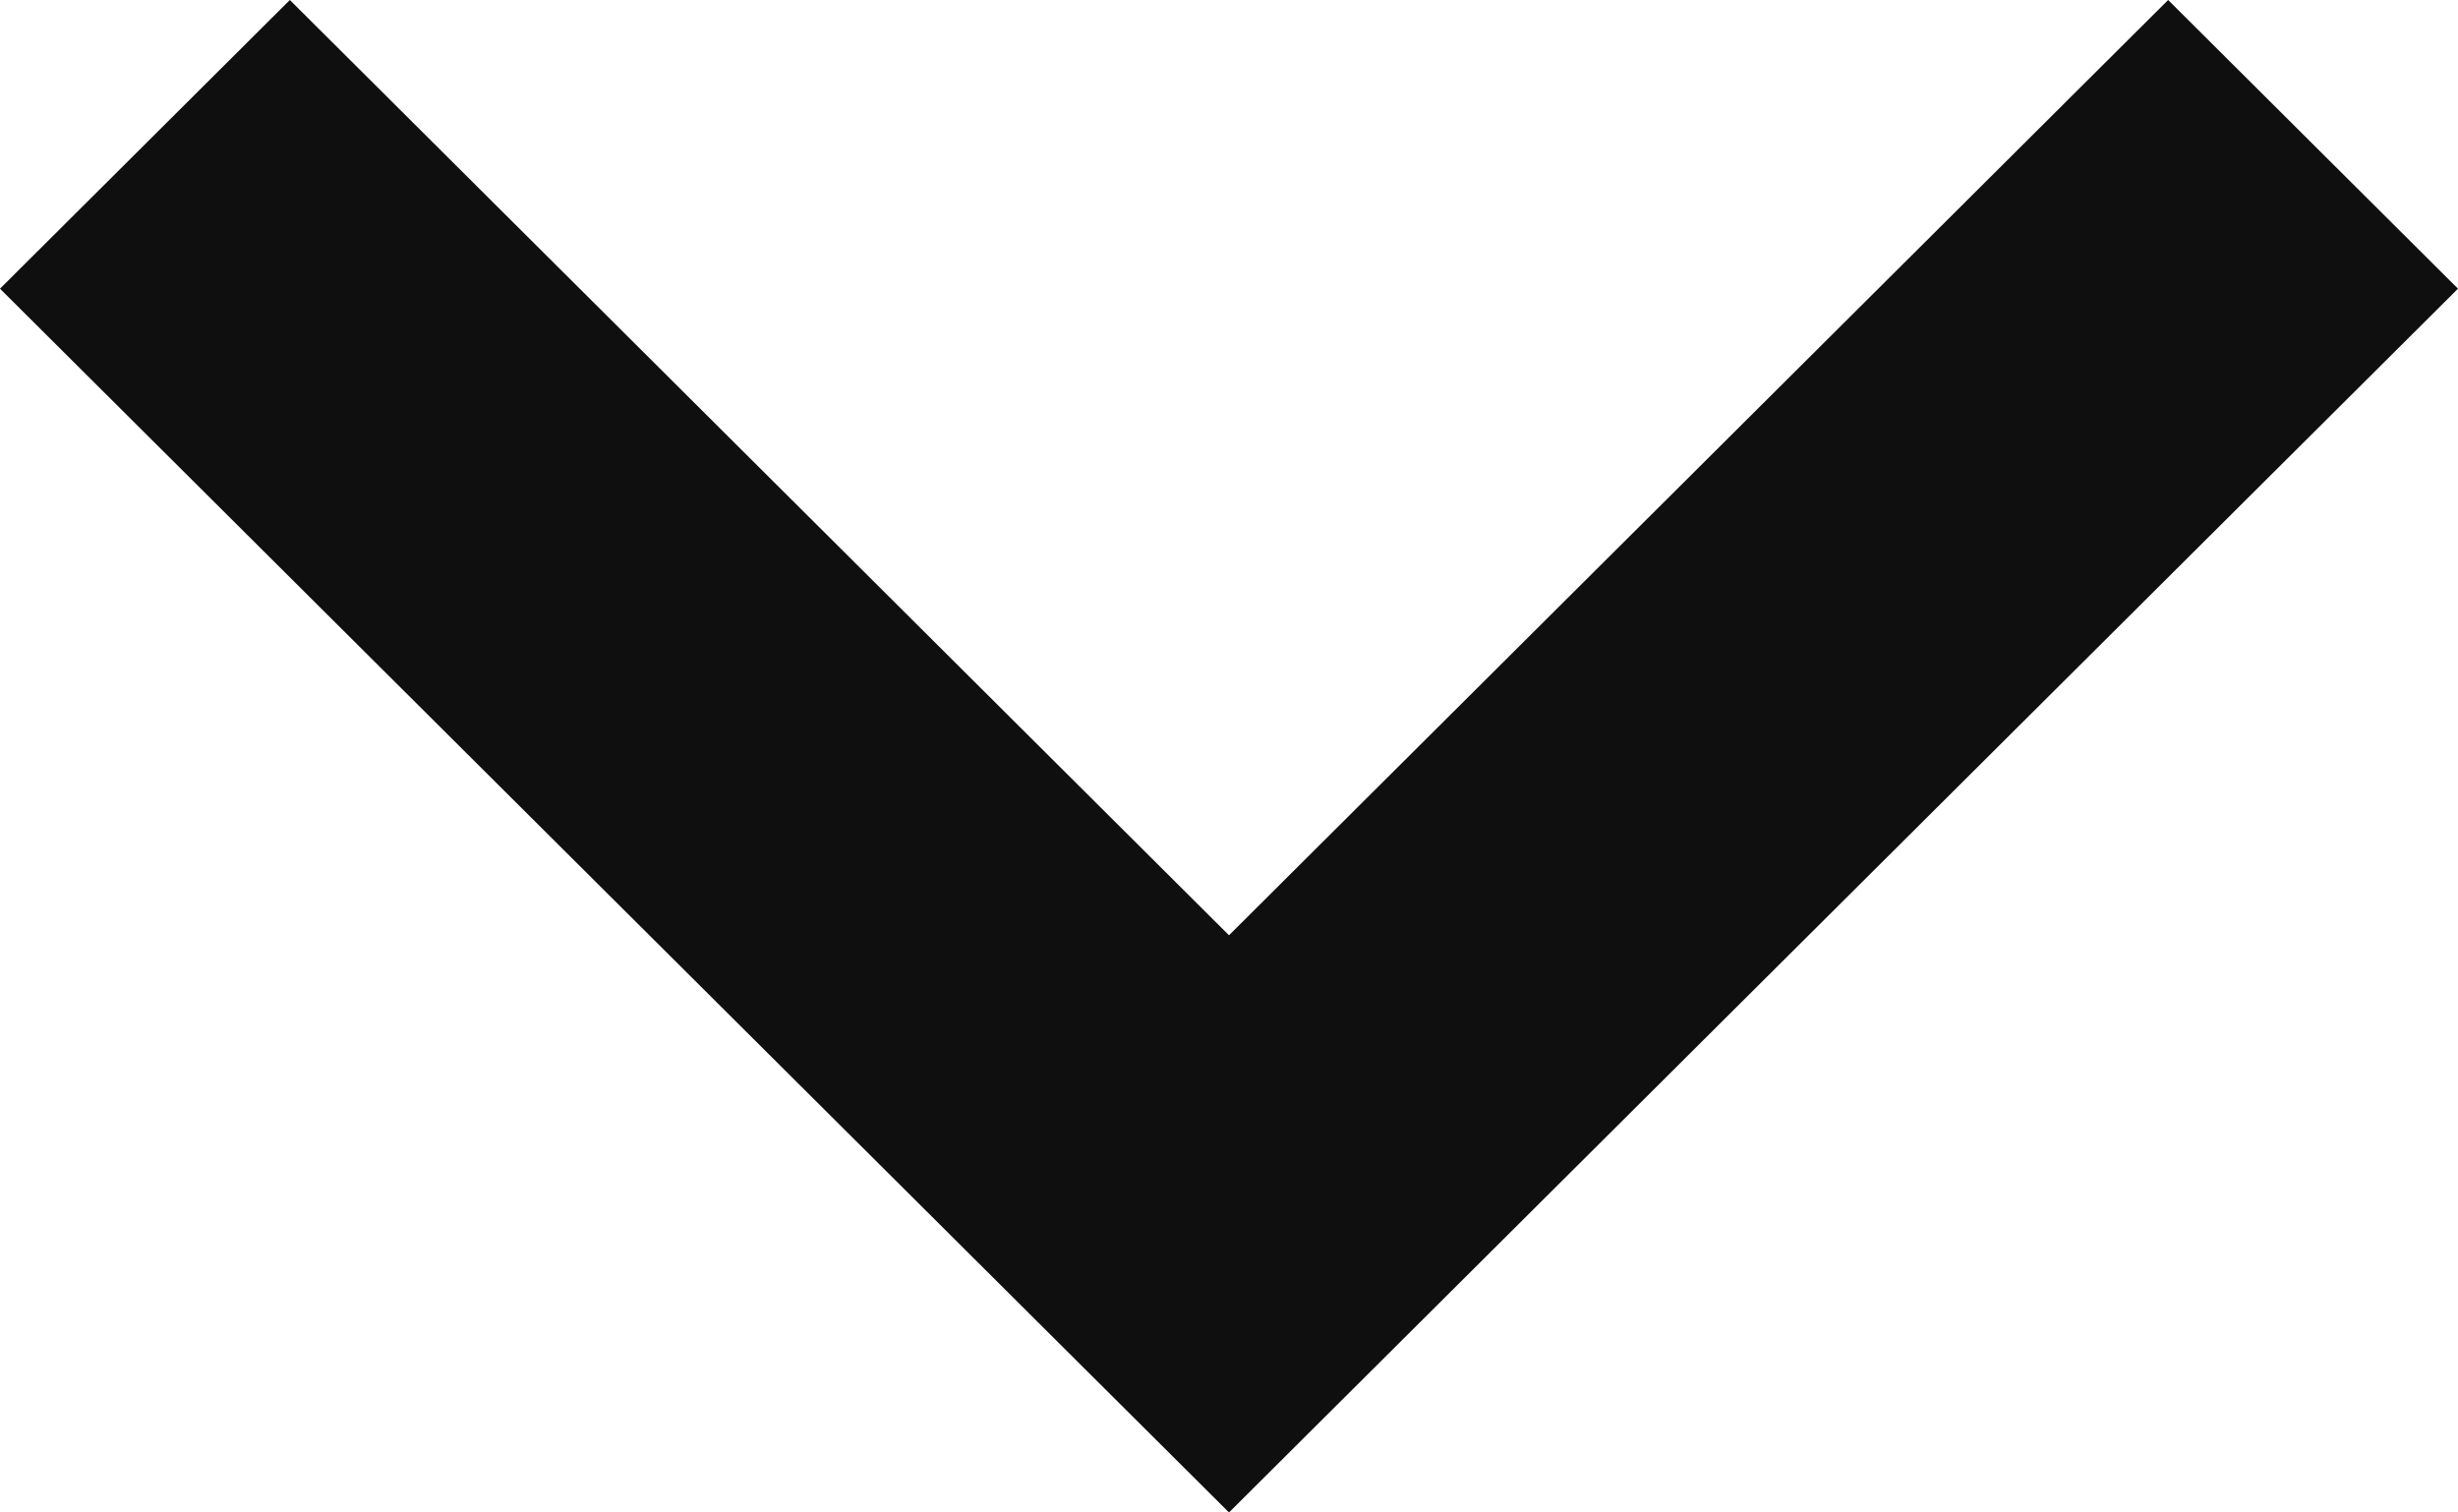 <svg width="13" height="8" viewBox="0 0 13 8" fill="none" xmlns="http://www.w3.org/2000/svg">
<path d="M11.467 -5.09357e-08L6.5 4.947L1.533 -6.80916e-09L-6.87496e-09 1.527L6.5 8L13 1.527L11.467 -5.09357e-08Z" fill="#0F0F0F"/>
</svg>
